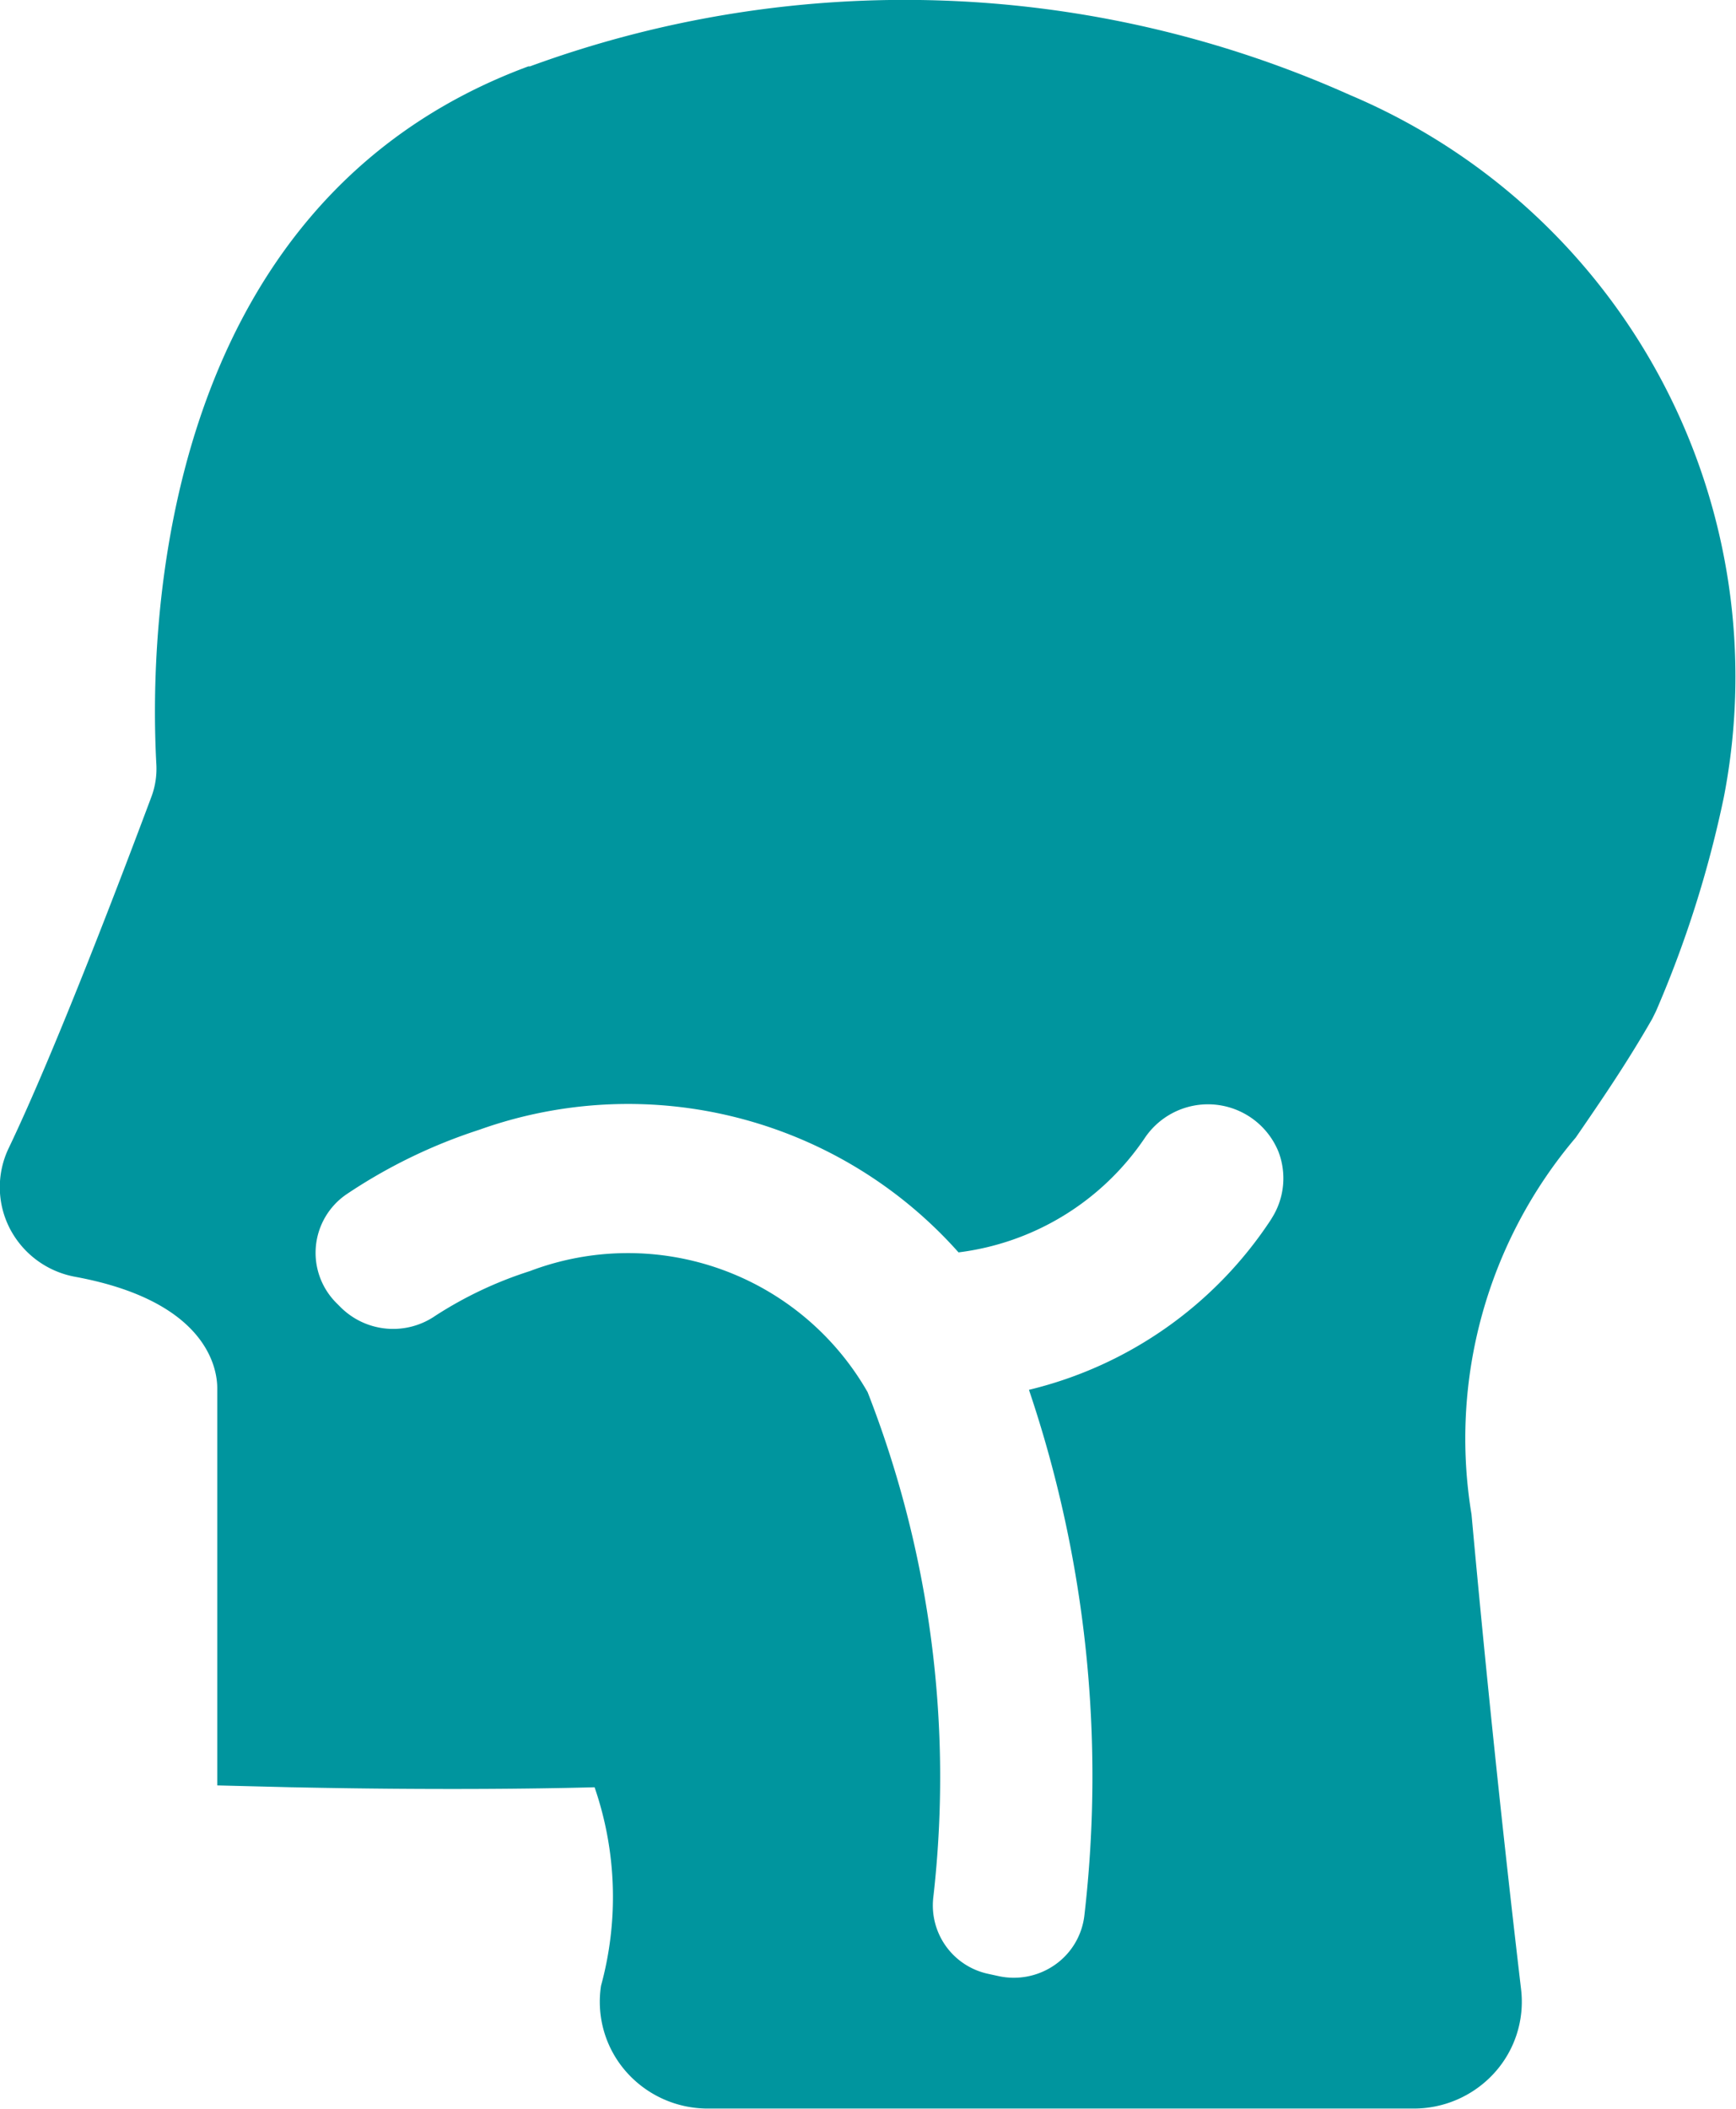 <svg xmlns="http://www.w3.org/2000/svg" width="14" height="17" viewBox="0 0 14 17">
  <defs>
    <style>
      .cls-1 {
        fill: #00959e;
      }
    </style>
  </defs>
  <path id="路径_1277" data-name="路径 1277" class="cls-1" d="M174.739,87.815a8.791,8.791,0,0,0-6.613-.231l-.013,0c-3.013,1.115-3.057,4.59-3,5.629a.645.645,0,0,1-.041.262c-.218.583-.765,2.026-1.15,2.83a.727.727,0,0,0,.01.649.744.744,0,0,0,.527.388c1.083.2,1.146.76,1.145.9l0,3.2.6.015c.051,0,1.251.031,2.443,0h0a2.714,2.714,0,0,1,.052,1.6.853.853,0,0,0,.2.69.876.876,0,0,0,.662.3h5.691a.876.876,0,0,0,.651-.287.853.853,0,0,0,.216-.672q-.225-1.913-.4-3.831a3.749,3.749,0,0,1,.841-3.038c.19-.277.406-.589.617-.958l.031-.063a8.941,8.941,0,0,0,.546-1.723A5.091,5.091,0,0,0,174.739,87.815Zm-.633,9.059a3.242,3.242,0,0,1-1.956,1.379,9.733,9.733,0,0,1,.447,4.237.564.564,0,0,1-.24.4.578.578,0,0,1-.458.088l-.078-.017a.564.564,0,0,1-.443-.611,8.526,8.526,0,0,0-.529-4.078,2.227,2.227,0,0,0-2.724-.976,3.174,3.174,0,0,0-.762.36.6.6,0,0,1-.759-.064l-.041-.041a.571.571,0,0,1,.083-.874,4.286,4.286,0,0,1,1.07-.52,3.566,3.566,0,0,1,3.866.988,2.129,2.129,0,0,0,1.5-.919.614.614,0,0,1,1.08.107A.6.6,0,0,1,174.106,96.873Z" transform="translate(-163.852 -87.049)"/>
</svg>
